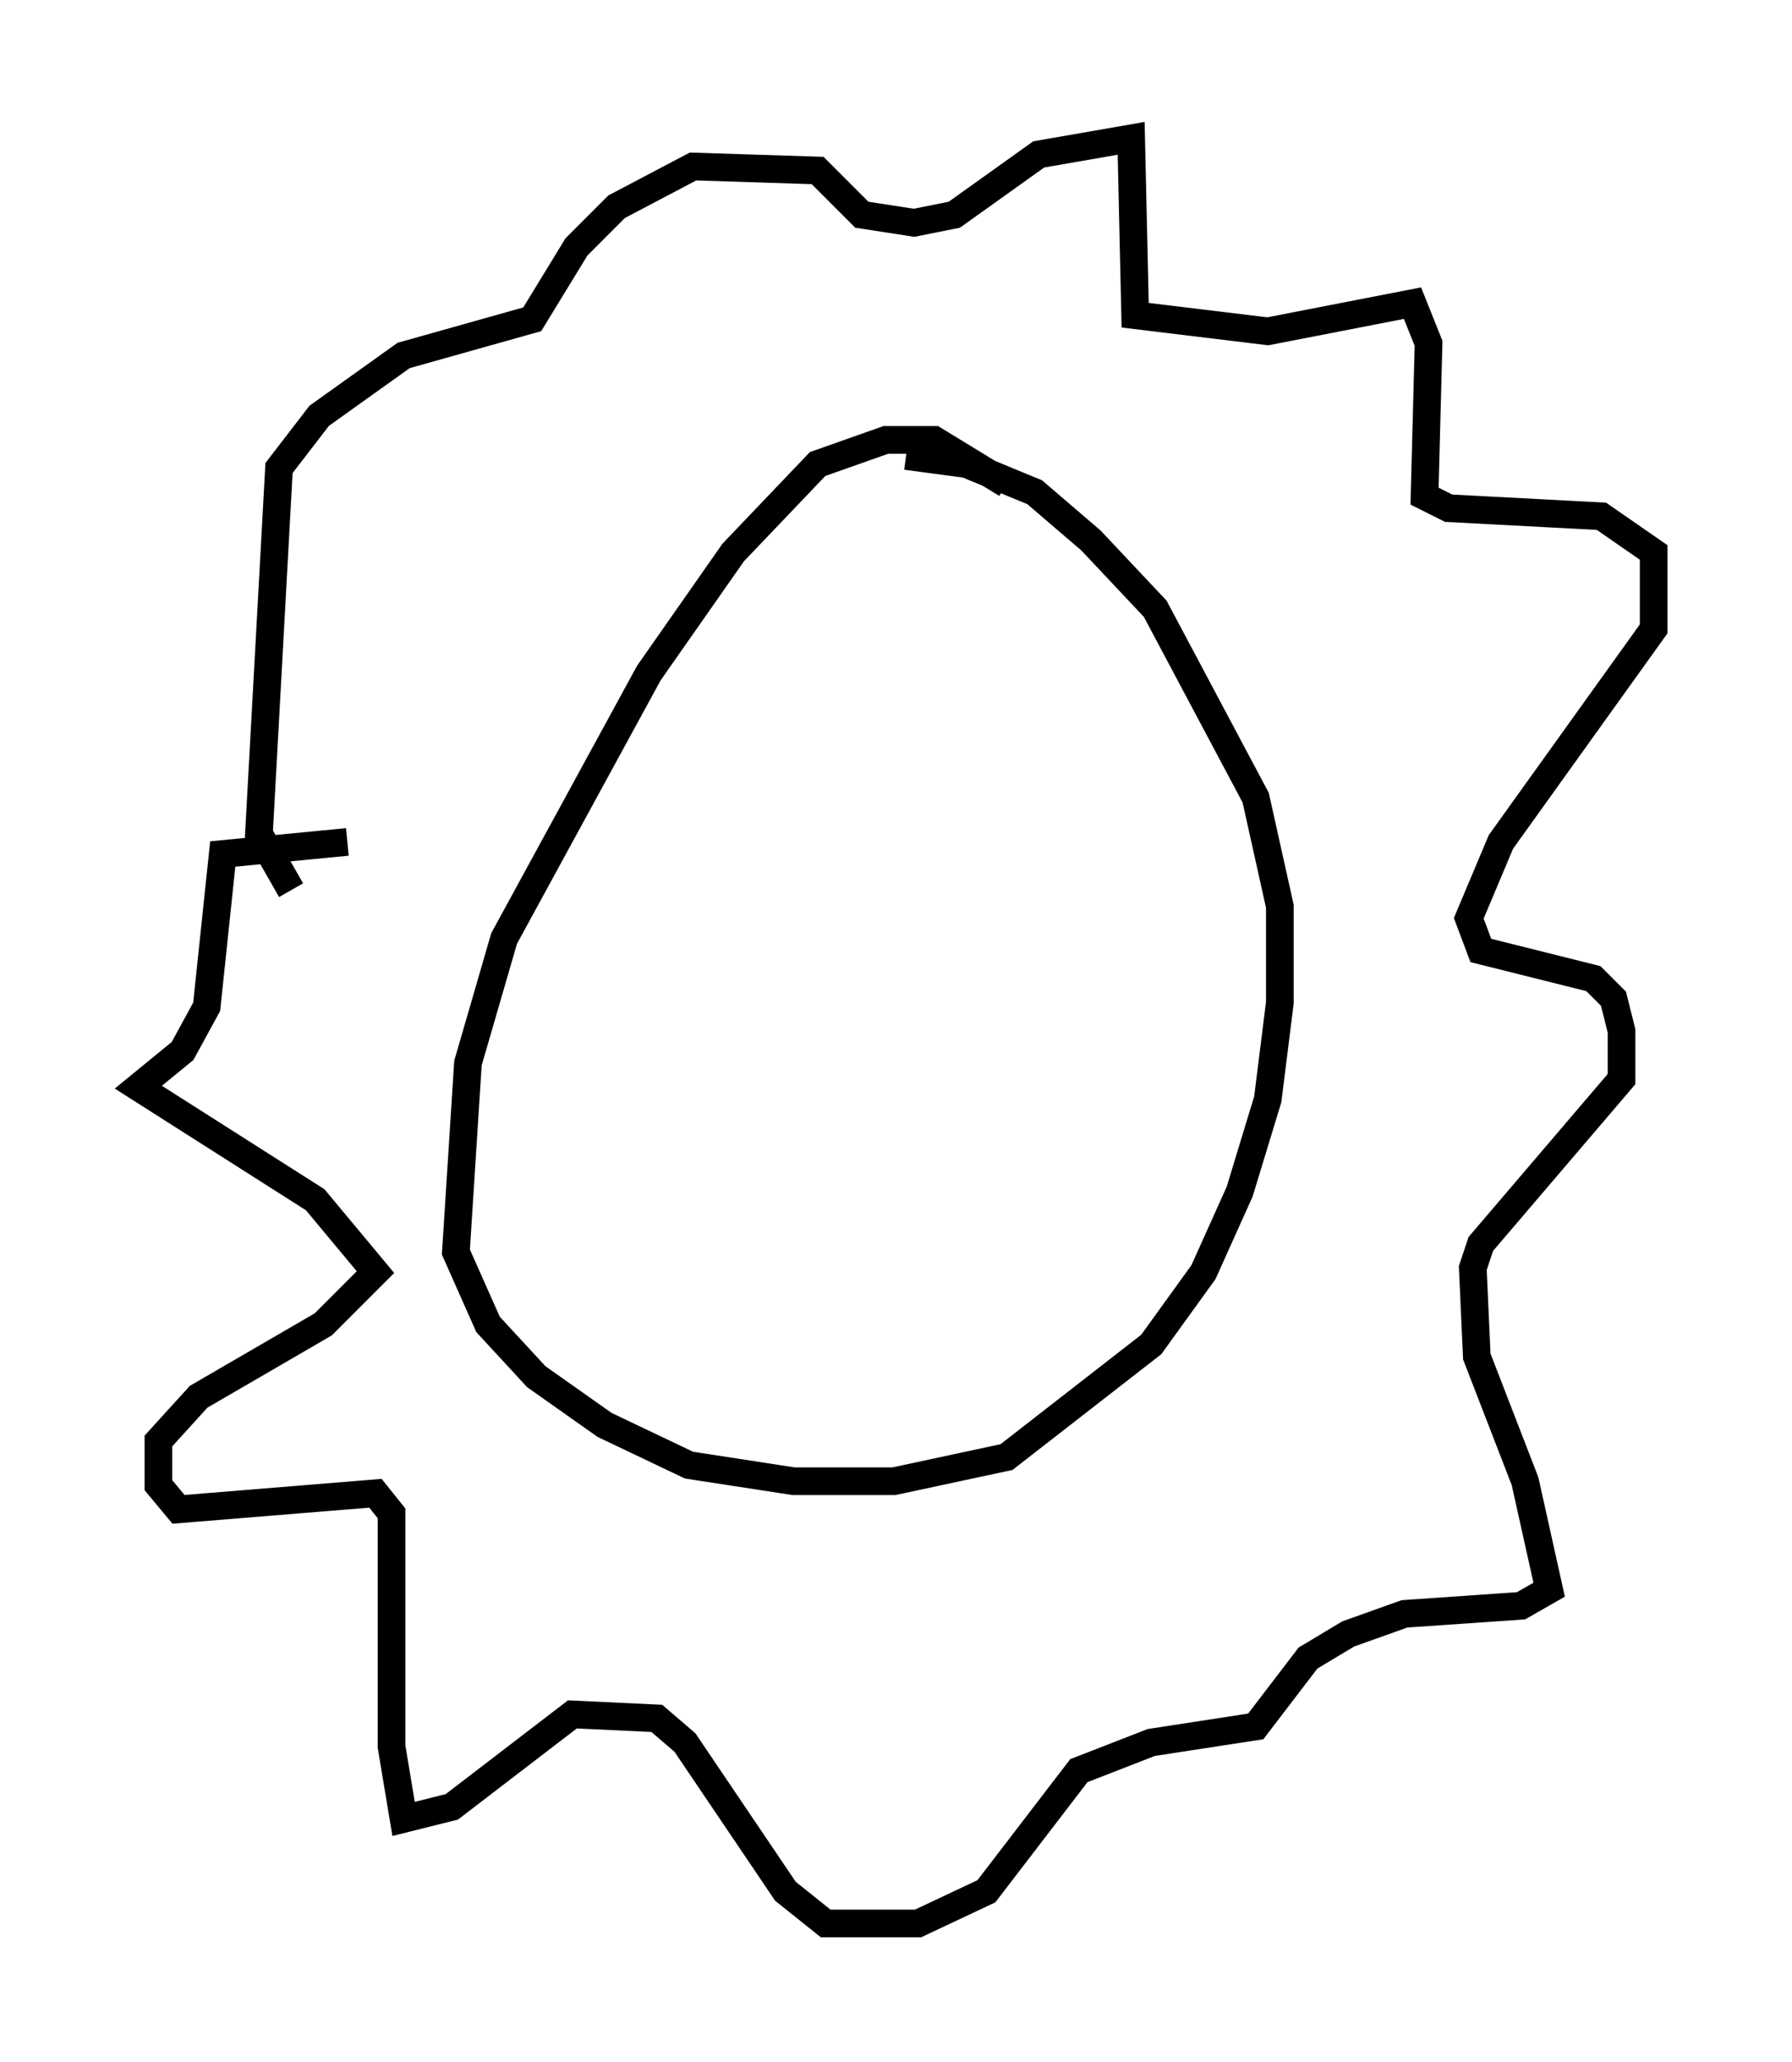 <?xml version="1.0" encoding="utf-8" ?>
<svg baseProfile="full" height="74.491" version="1.1" width="64.76" xmlns="http://www.w3.org/2000/svg" xmlns:ev="http://www.w3.org/2001/xml-events" xmlns:xlink="http://www.w3.org/1999/xlink"><defs /><rect fill="white" height="74.491" width="64.76" x="0" y="0" /><path d="M37.1, 18.944 m-0.726, -1.453 l-2.615, -1.598 -1.743, 0.0 l-2.469, 0.872 -3.05, 3.196 l-3.05, 4.358 -5.229, 9.587 l-1.307, 4.503 -0.436, 6.827 l1.162, 2.615 1.743, 1.888 l2.469, 1.743 3.05, 1.453 l3.777, 0.581 3.631, 0.0 l4.067, -0.872 5.229, -4.067 l1.888, -2.615 1.307, -2.905 l1.017, -3.341 0.436, -3.486 l0.0, -3.486 -0.872, -3.922 l-3.631, -6.827 -2.324, -2.469 l-2.034, -1.743 -2.469, -1.017 l-2.179, -0.291 m-22.223, 15.687 l-1.162, -2.034 0.726, -13.218 l1.453, -1.888 3.05, -2.179 l4.648, -1.307 1.598, -2.615 l1.453, -1.453 2.76, -1.453 l4.503, 0.145 1.598, 1.598 l1.888, 0.291 1.453, -0.291 l3.05, -2.179 3.341, -0.581 l0.145, 6.391 4.793, 0.581 l5.229, -1.017 0.581, 1.453 l-0.145, 5.52 0.872, 0.436 l5.52, 0.291 1.888, 1.307 l0.0, 2.76 -5.52, 7.698 l-1.162, 2.76 0.436, 1.162 l4.067, 1.017 0.726, 0.726 l0.291, 1.162 0.0, 1.743 l-5.084, 5.955 -0.291, 0.872 l0.145, 3.196 1.743, 4.503 l0.872, 3.922 -1.017, 0.581 l-4.212, 0.291 -2.034, 0.726 l-1.453, 0.872 -1.888, 2.469 l-3.777, 0.581 -2.615, 1.017 l-3.341, 4.358 -2.469, 1.162 l-3.341, 0.0 -1.453, -1.162 l-3.631, -5.374 -1.017, -0.872 l-3.05, -0.145 -4.358, 3.341 l-1.743, 0.436 -0.436, -2.615 l0.0, -8.425 -0.581, -0.726 l-7.117, 0.581 -0.726, -0.872 l0.0, -1.598 1.453, -1.598 l4.503, -2.615 1.888, -1.888 l-2.179, -2.615 -6.391, -4.067 l1.598, -1.307 0.872, -1.598 l0.581, -5.52 4.503, -0.436 " fill="none" stroke="black" stroke-width="1" /></svg>